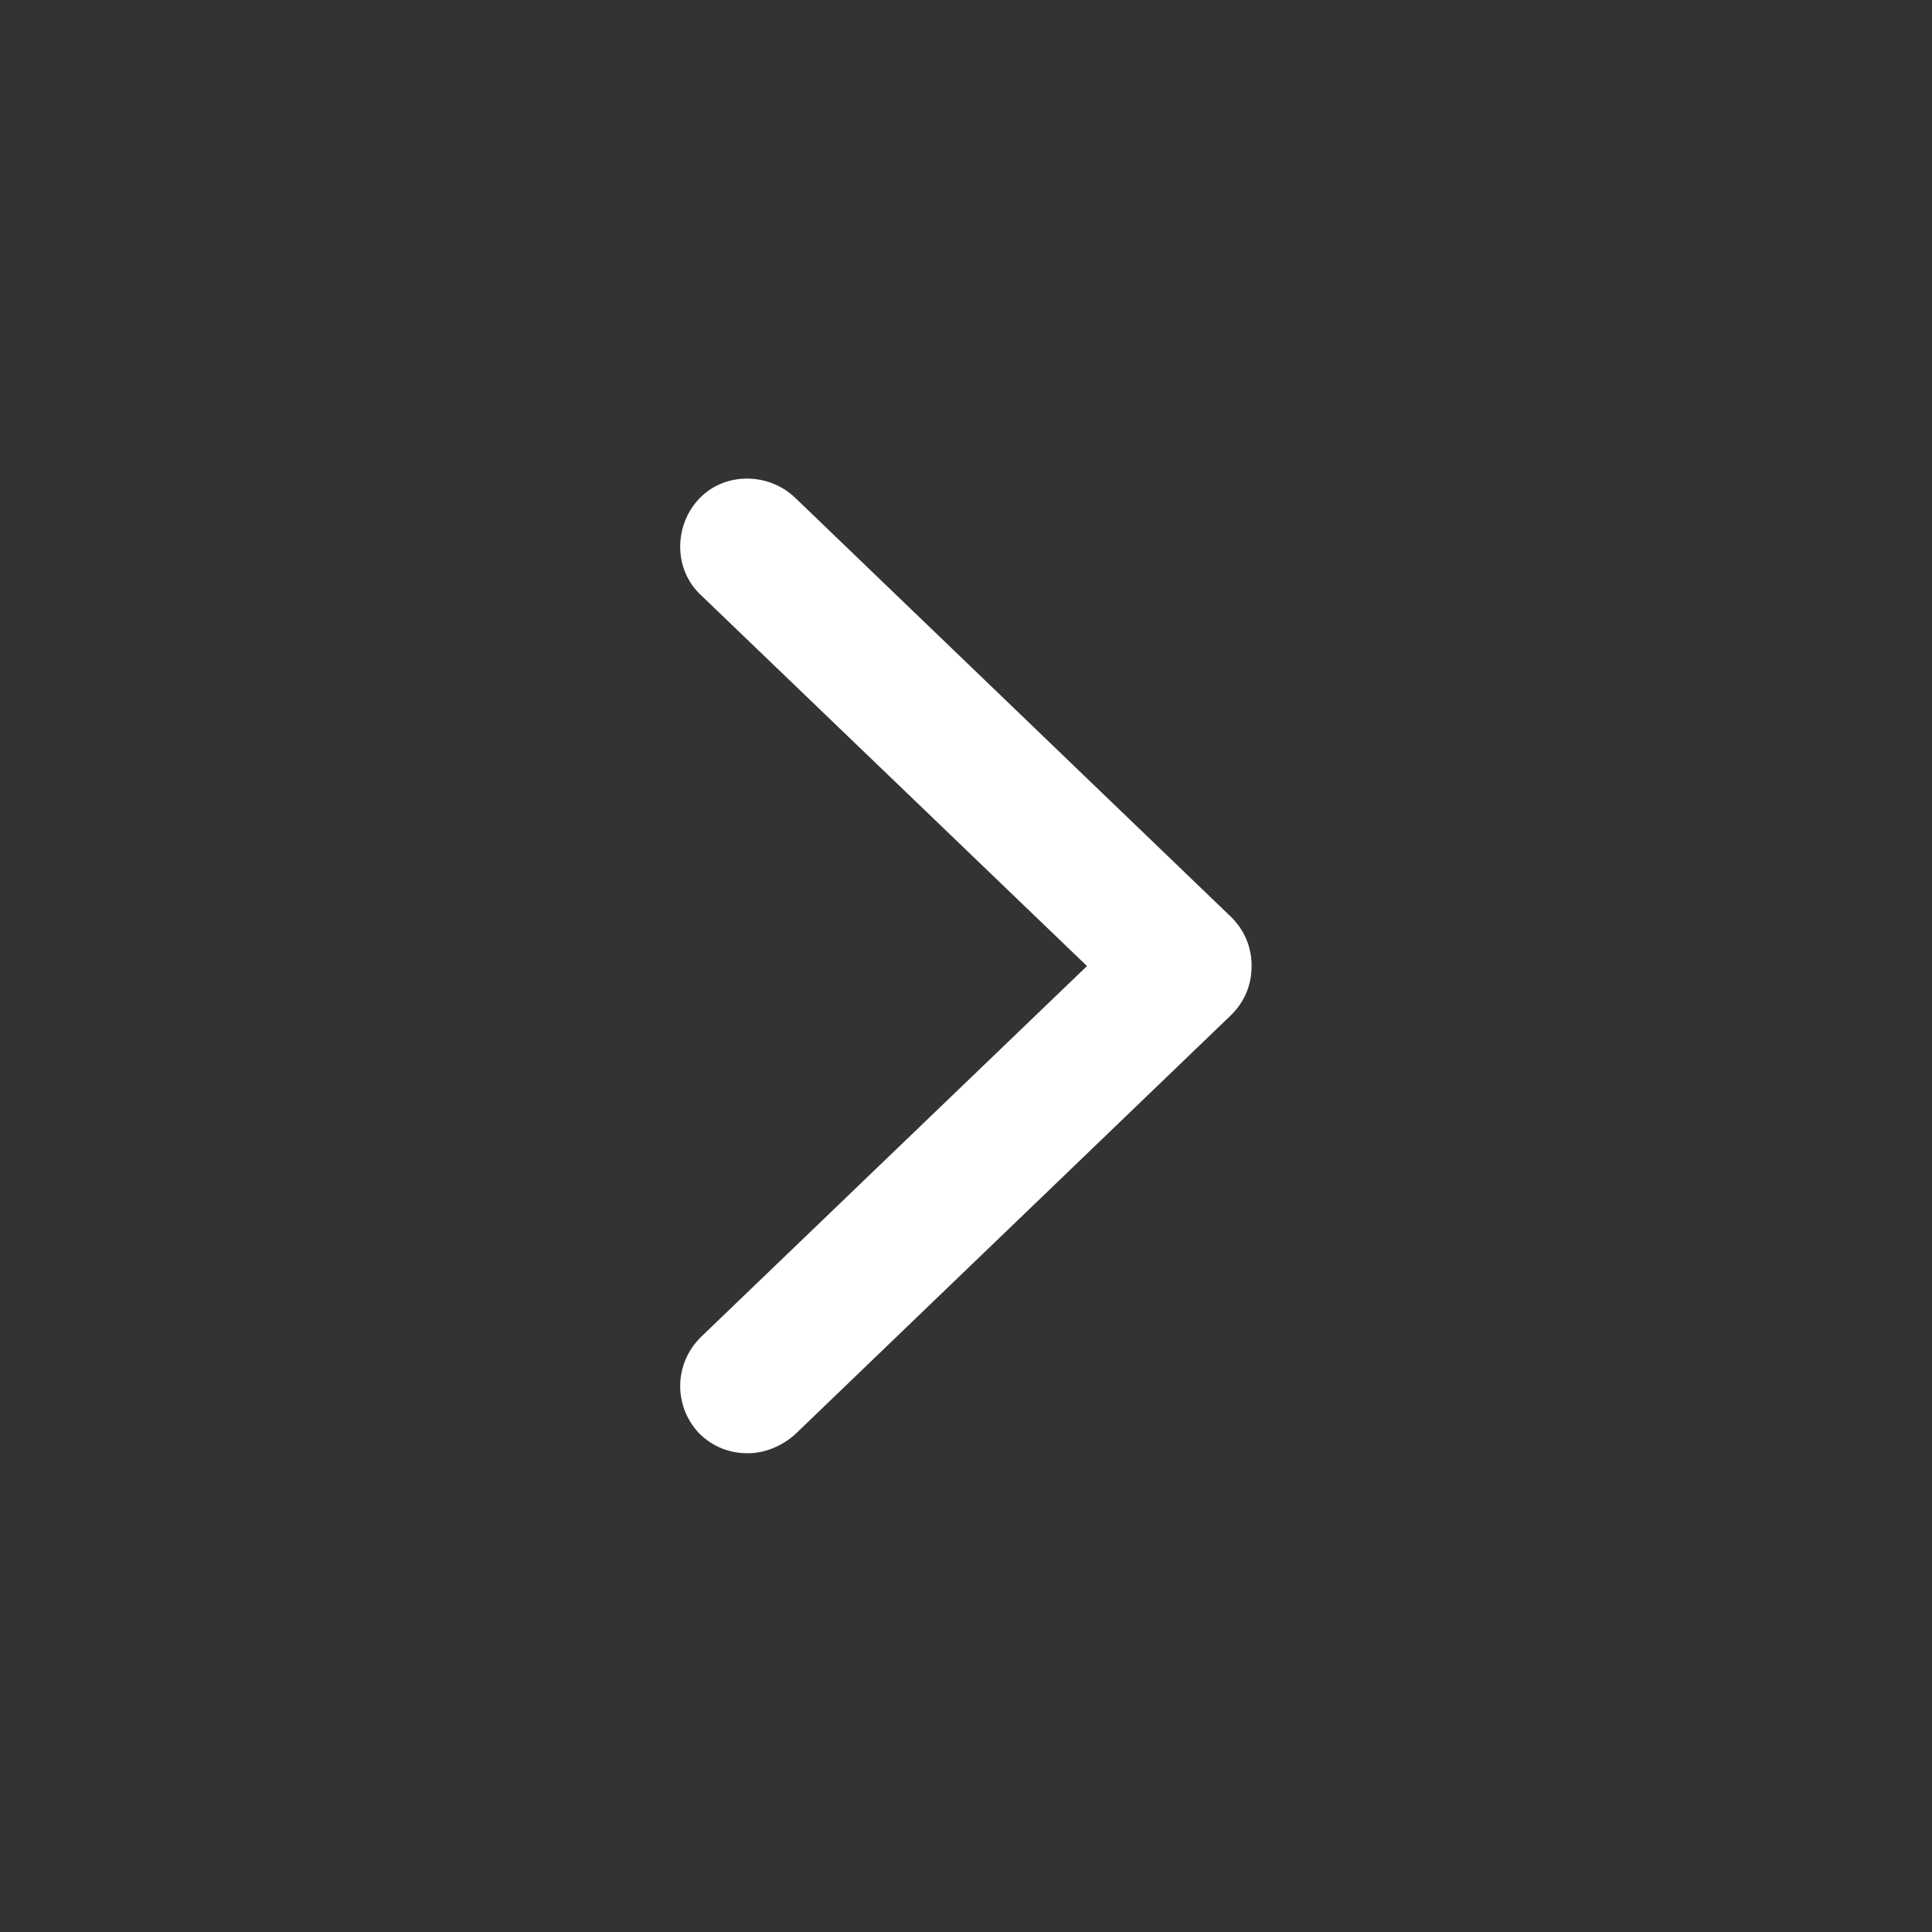 <!-- Generated by IcoMoon.io -->
<svg version="1.1" xmlns="http://www.w3.org/2000/svg" width="40" height="40" viewBox="0 0 40 40">
<rect x="0" y="0" width="40" height="40" fill="#333333" stroke="none"/>
<title>di-chevron-right</title>
<path fill="#fff" d="M25.913 20c0 0.383-0.139 0.73-0.417 1.009l-9.043 8.696c-0.278 0.243-0.626 0.383-0.974 0.383-0.383 0-0.73-0.139-1.009-0.417-0.522-0.557-0.522-1.426 0.035-1.983l8-7.687-8-7.687c-0.557-0.522-0.557-1.426-0.035-1.983s1.426-0.557 1.983-0.035l9.043 8.696c0.278 0.278 0.417 0.626 0.417 1.009z"></path>
</svg>

